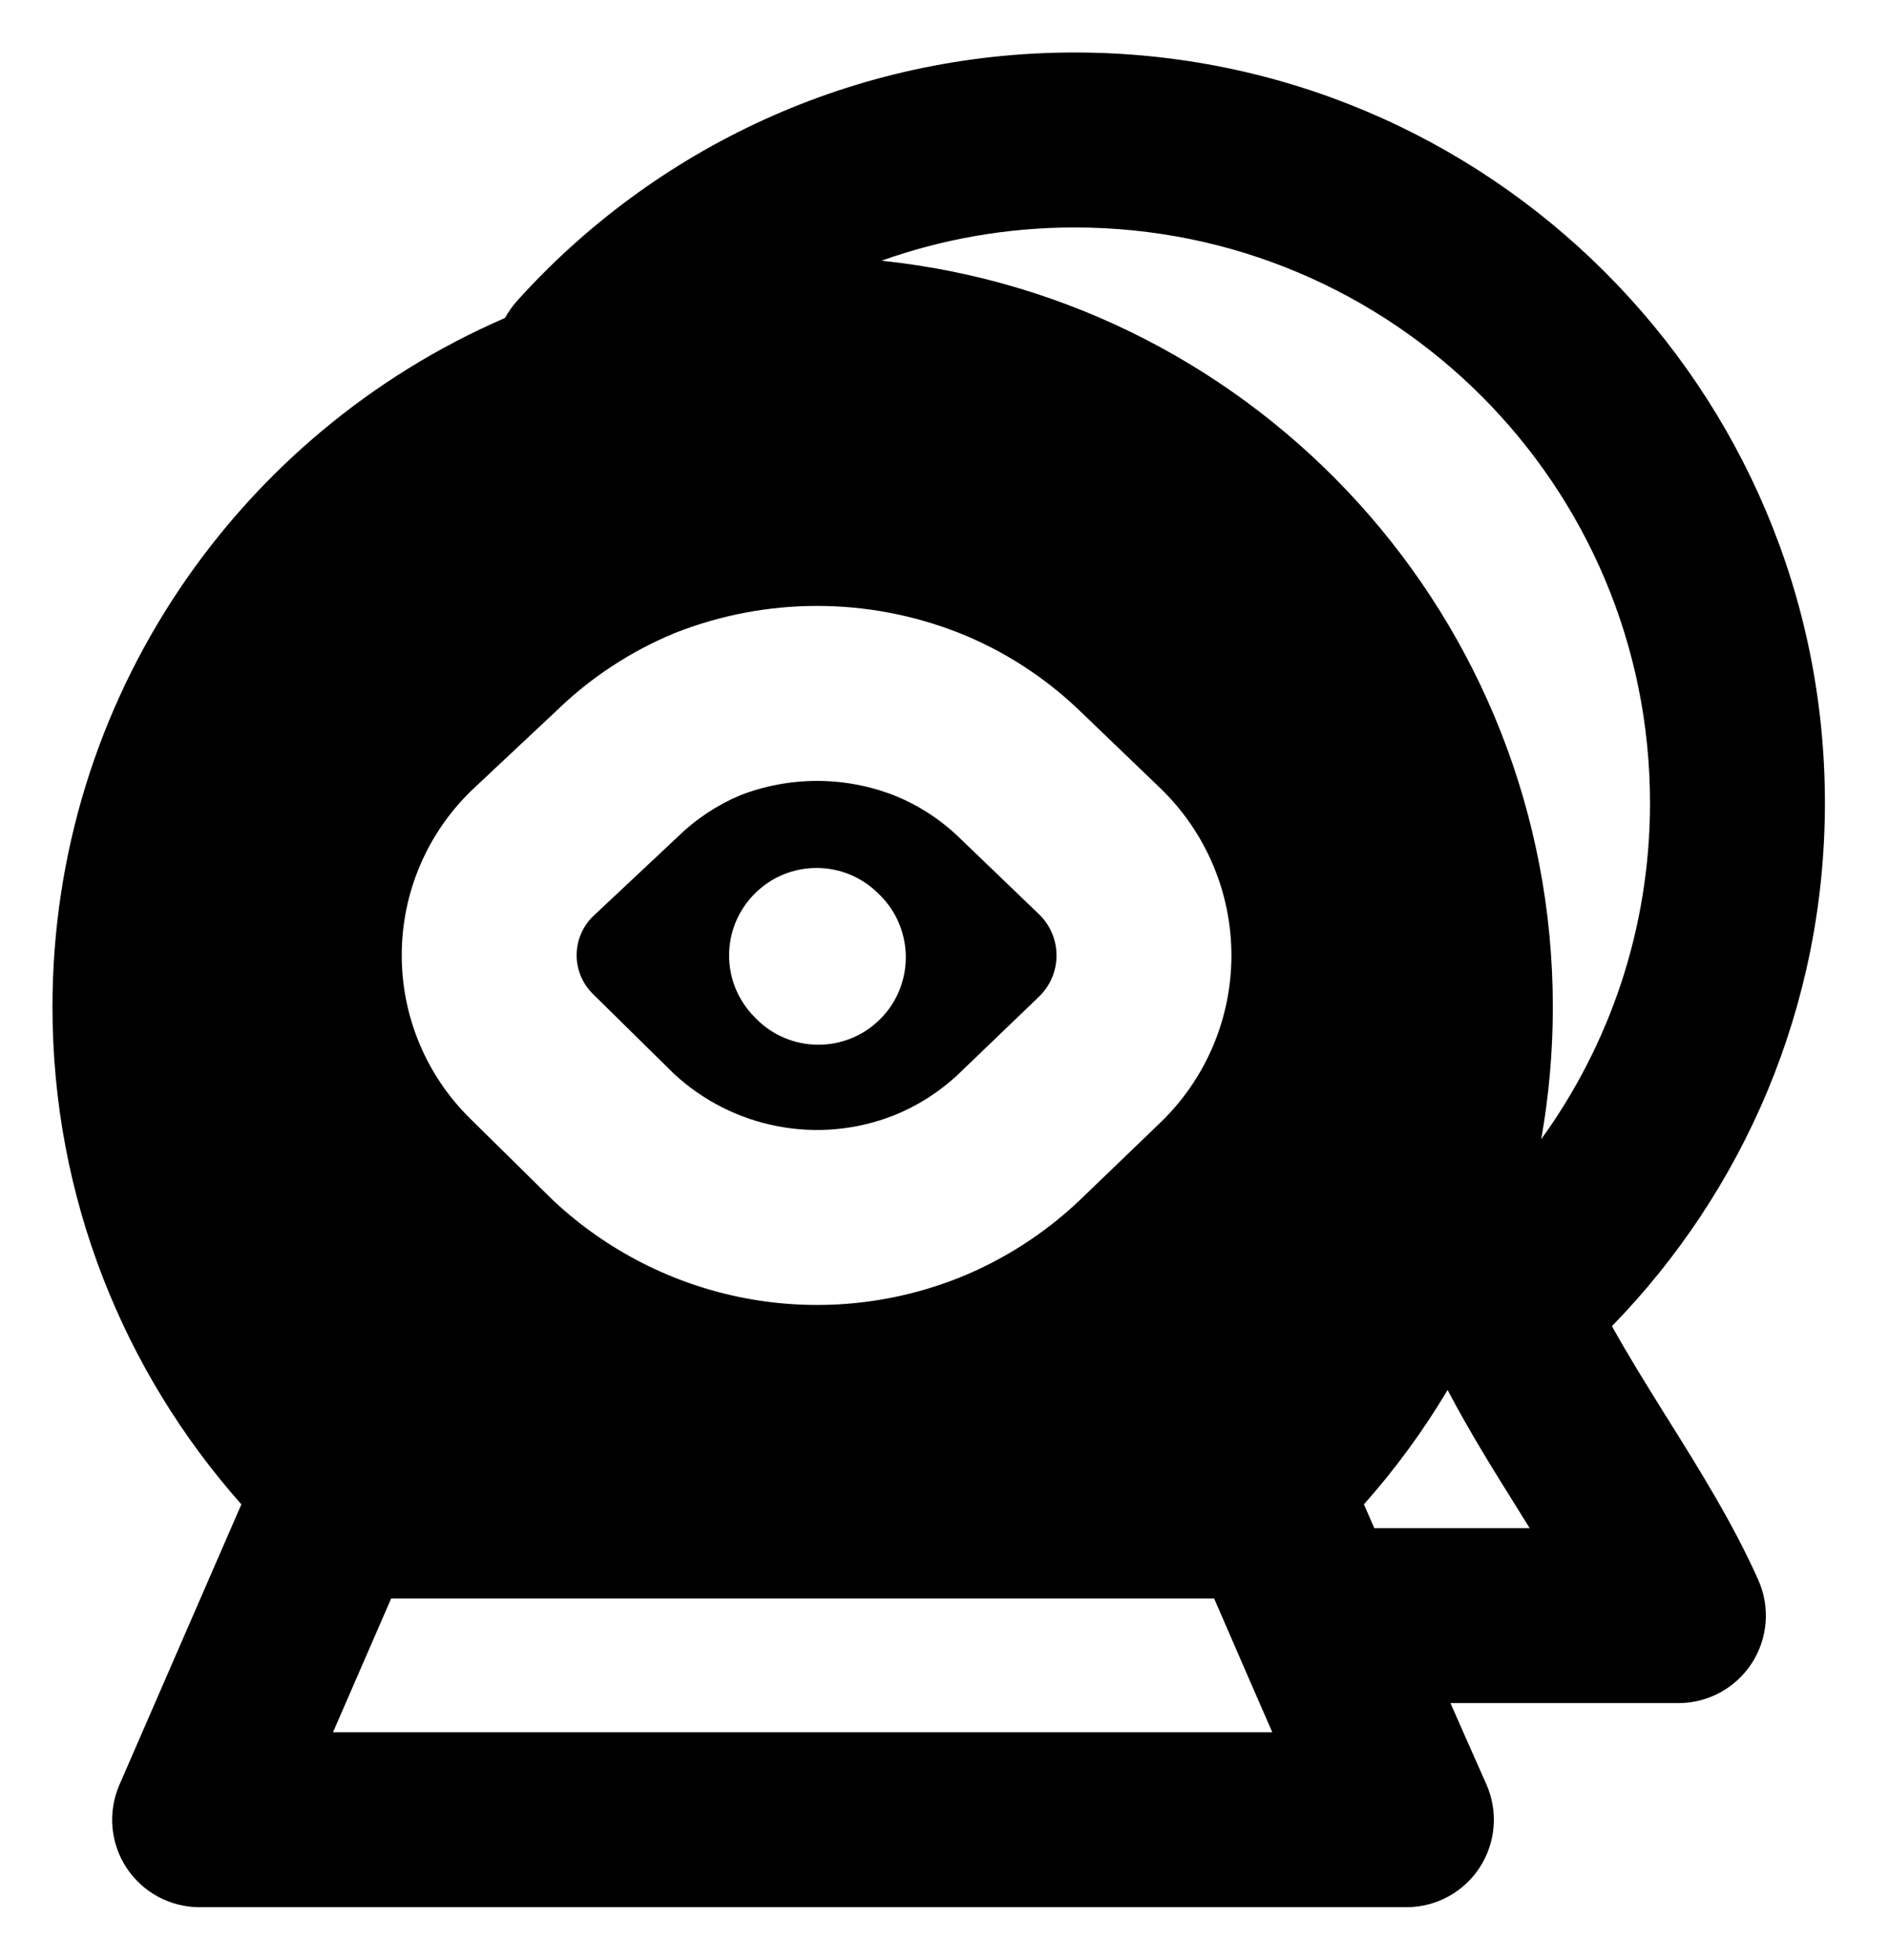 <svg width="27" height="28" viewBox="0 0 27 28" fill="none" xmlns="http://www.w3.org/2000/svg">
<path fill-rule="evenodd" clip-rule="evenodd" d="M15.361 0.75C12.196 0.75 9.35 2.123 7.389 4.301C7.322 4.377 7.265 4.458 7.218 4.543C3.413 6.19 0.75 9.978 0.75 14.389C0.75 17.118 1.774 19.605 3.45 21.494C3.175 22.127 2.797 22.996 2.463 23.763L1.707 25.501C1.539 25.887 1.576 26.333 1.807 26.685C2.038 27.038 2.432 27.25 2.853 27.25H20.102C20.526 27.25 20.92 27.036 21.151 26.681C21.381 26.325 21.416 25.878 21.244 25.491C21.072 25.106 20.902 24.72 20.732 24.334H23.99C24.414 24.334 24.808 24.119 25.039 23.764C25.269 23.409 25.304 22.962 25.132 22.575C24.775 21.773 24.283 20.986 23.846 20.287L23.803 20.219C23.521 19.766 23.261 19.348 23.04 18.948C24.919 17.02 26.084 14.384 26.084 11.473C26.084 5.551 21.283 0.75 15.361 0.75ZM19.643 21.834H21.864C21.805 21.738 21.744 21.642 21.683 21.543L21.678 21.535C21.354 21.017 21 20.449 20.691 19.86C20.344 20.443 19.943 20.99 19.495 21.494L19.628 21.8L19.628 21.801L19.629 21.802L19.629 21.803L19.63 21.804C19.634 21.814 19.639 21.824 19.643 21.834ZM22.029 16.277C23.007 14.925 23.584 13.267 23.584 11.473C23.584 6.932 19.902 3.25 15.361 3.25C14.392 3.25 13.463 3.417 12.6 3.725C17.992 4.288 22.195 8.848 22.195 14.389C22.195 15.033 22.138 15.664 22.029 16.277ZM4.76 24.75H18.185C17.906 24.113 17.63 23.475 17.354 22.839H5.591C5.339 23.419 5.035 24.119 4.76 24.75ZM13.7 9.04C12.4 8.53 10.957 8.53 9.658 9.04L9.647 9.044L9.636 9.049C9.009 9.308 8.437 9.685 7.95 10.159L6.776 11.26C6.116 11.879 5.742 12.743 5.742 13.648C5.742 14.525 6.093 15.365 6.718 15.98L7.906 17.151L7.919 17.163C8.681 17.873 9.627 18.353 10.649 18.548C11.671 18.743 12.726 18.644 13.694 18.262L13.7 18.26C14.339 18.004 14.924 17.63 15.425 17.156L16.583 16.042C17.234 15.417 17.601 14.554 17.601 13.652C17.601 12.749 17.233 11.886 16.583 11.26L15.44 10.162L15.439 10.161C14.939 9.679 14.351 9.299 13.706 9.042L13.7 9.04ZM9.687 11.956C9.946 11.703 10.25 11.502 10.581 11.363C11.29 11.088 12.075 11.089 12.784 11.366C13.125 11.503 13.438 11.705 13.705 11.962L14.851 13.063C15.011 13.217 15.101 13.429 15.101 13.652C15.101 13.874 15.011 14.086 14.851 14.24L13.703 15.343C13.432 15.599 13.117 15.8 12.775 15.937C12.247 16.145 11.673 16.198 11.117 16.092C10.565 15.987 10.051 15.729 9.635 15.344L8.473 14.2C8.325 14.054 8.242 13.855 8.242 13.648C8.242 13.434 8.33 13.23 8.486 13.083L9.678 11.965L9.687 11.956ZM10.788 12.768C11.276 12.279 12.067 12.279 12.555 12.768L12.581 12.793C13.069 13.282 13.069 14.073 12.581 14.561C12.093 15.049 11.302 15.049 10.813 14.561L10.788 14.535C10.299 14.047 10.299 13.256 10.788 12.768Z" fill="black"/>
</svg>
